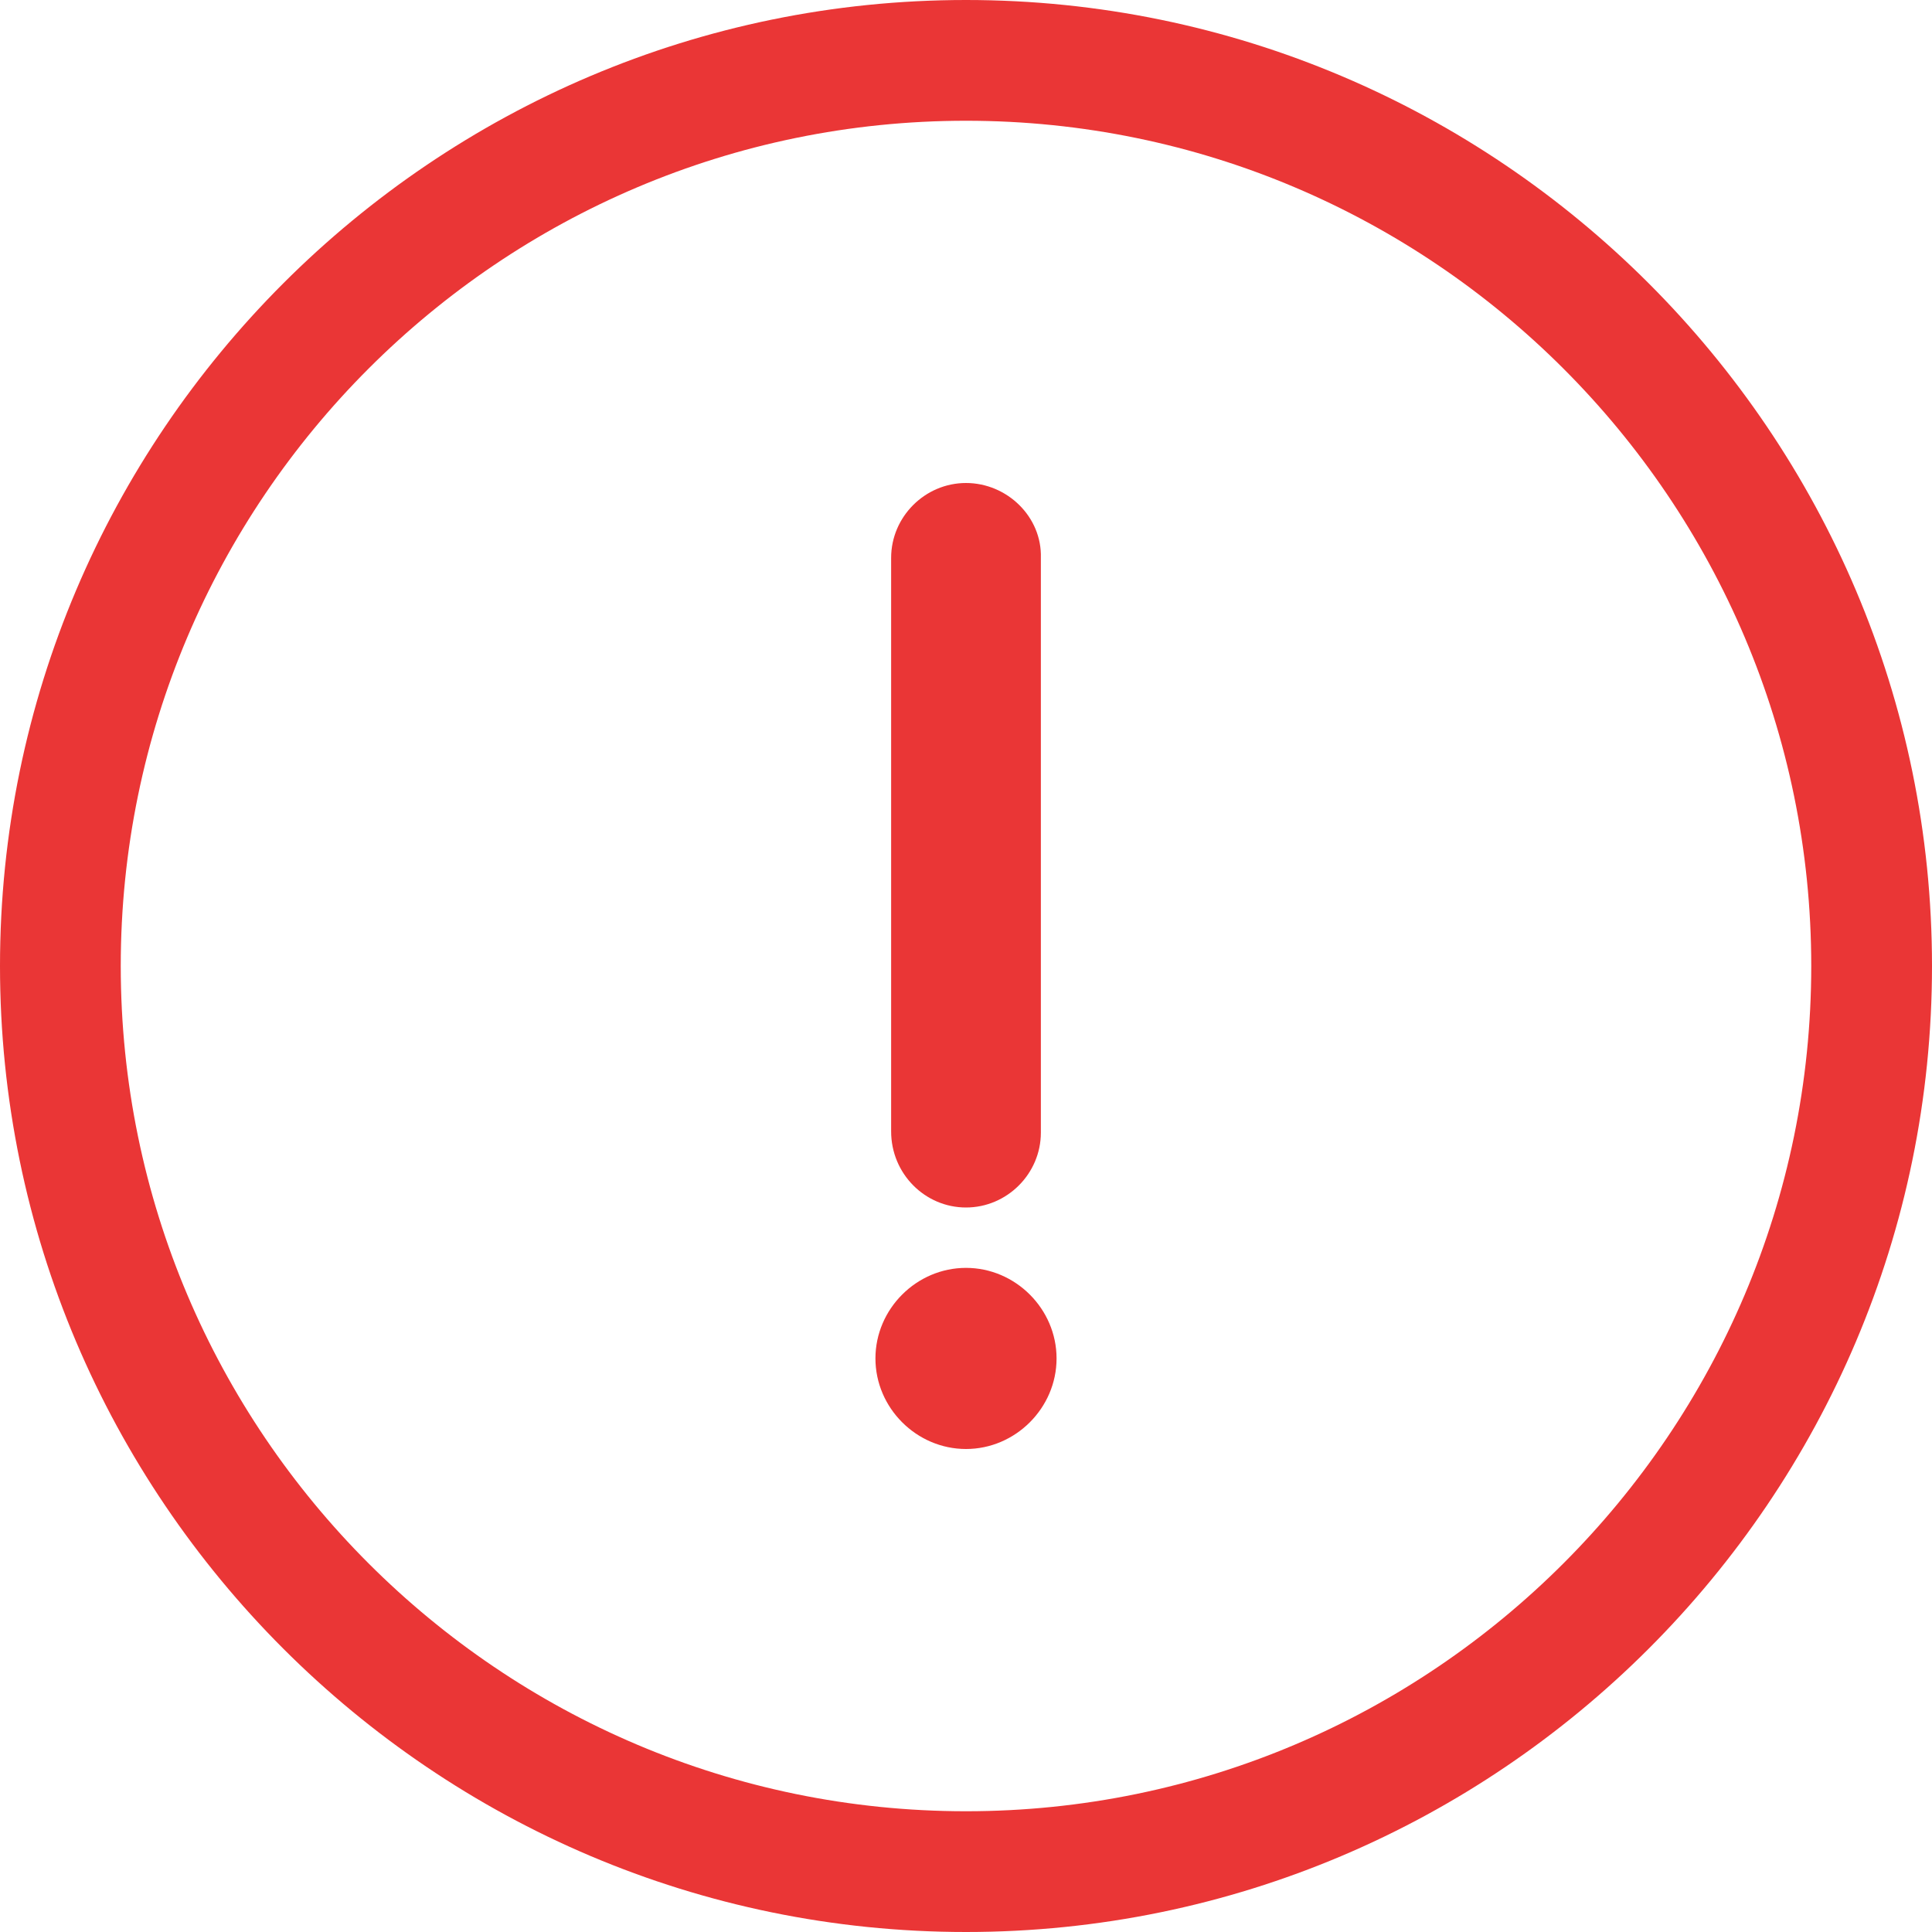
<svg class="bk-icon" style="fill: #ea3636;" viewBox="0 0 24 24" version="1.1" xmlns="http://www.w3.org/2000/svg">

<path d="M12 24c-6.615 0-12-5.385-12-12s5.385-12 12-12 12 5.385 12 12-5.385 12-12 12zM12 1.5c-5.79 0-10.5 4.71-10.5 10.5s4.71 10.5 10.5 10.5c5.79 0 10.5-4.71 10.5-10.5s-4.71-10.5-10.5-10.5zM12 15.75v0c-0.615 0-1.125 0.51-1.125 1.125v0c0 0.615 0.51 1.125 1.125 1.125v0c0.615 0 1.125-0.51 1.125-1.125v0c0-0.615-0.51-1.125-1.125-1.125zM12 6v0c-0.51 0-0.93 0.42-0.93 0.93v7.125c0 0.525 0.42 0.945 0.93 0.945v0c0.51 0 0.93-0.42 0.93-0.93v-7.14c0.015-0.51-0.42-0.93-0.93-0.93z"></path>
</svg>
